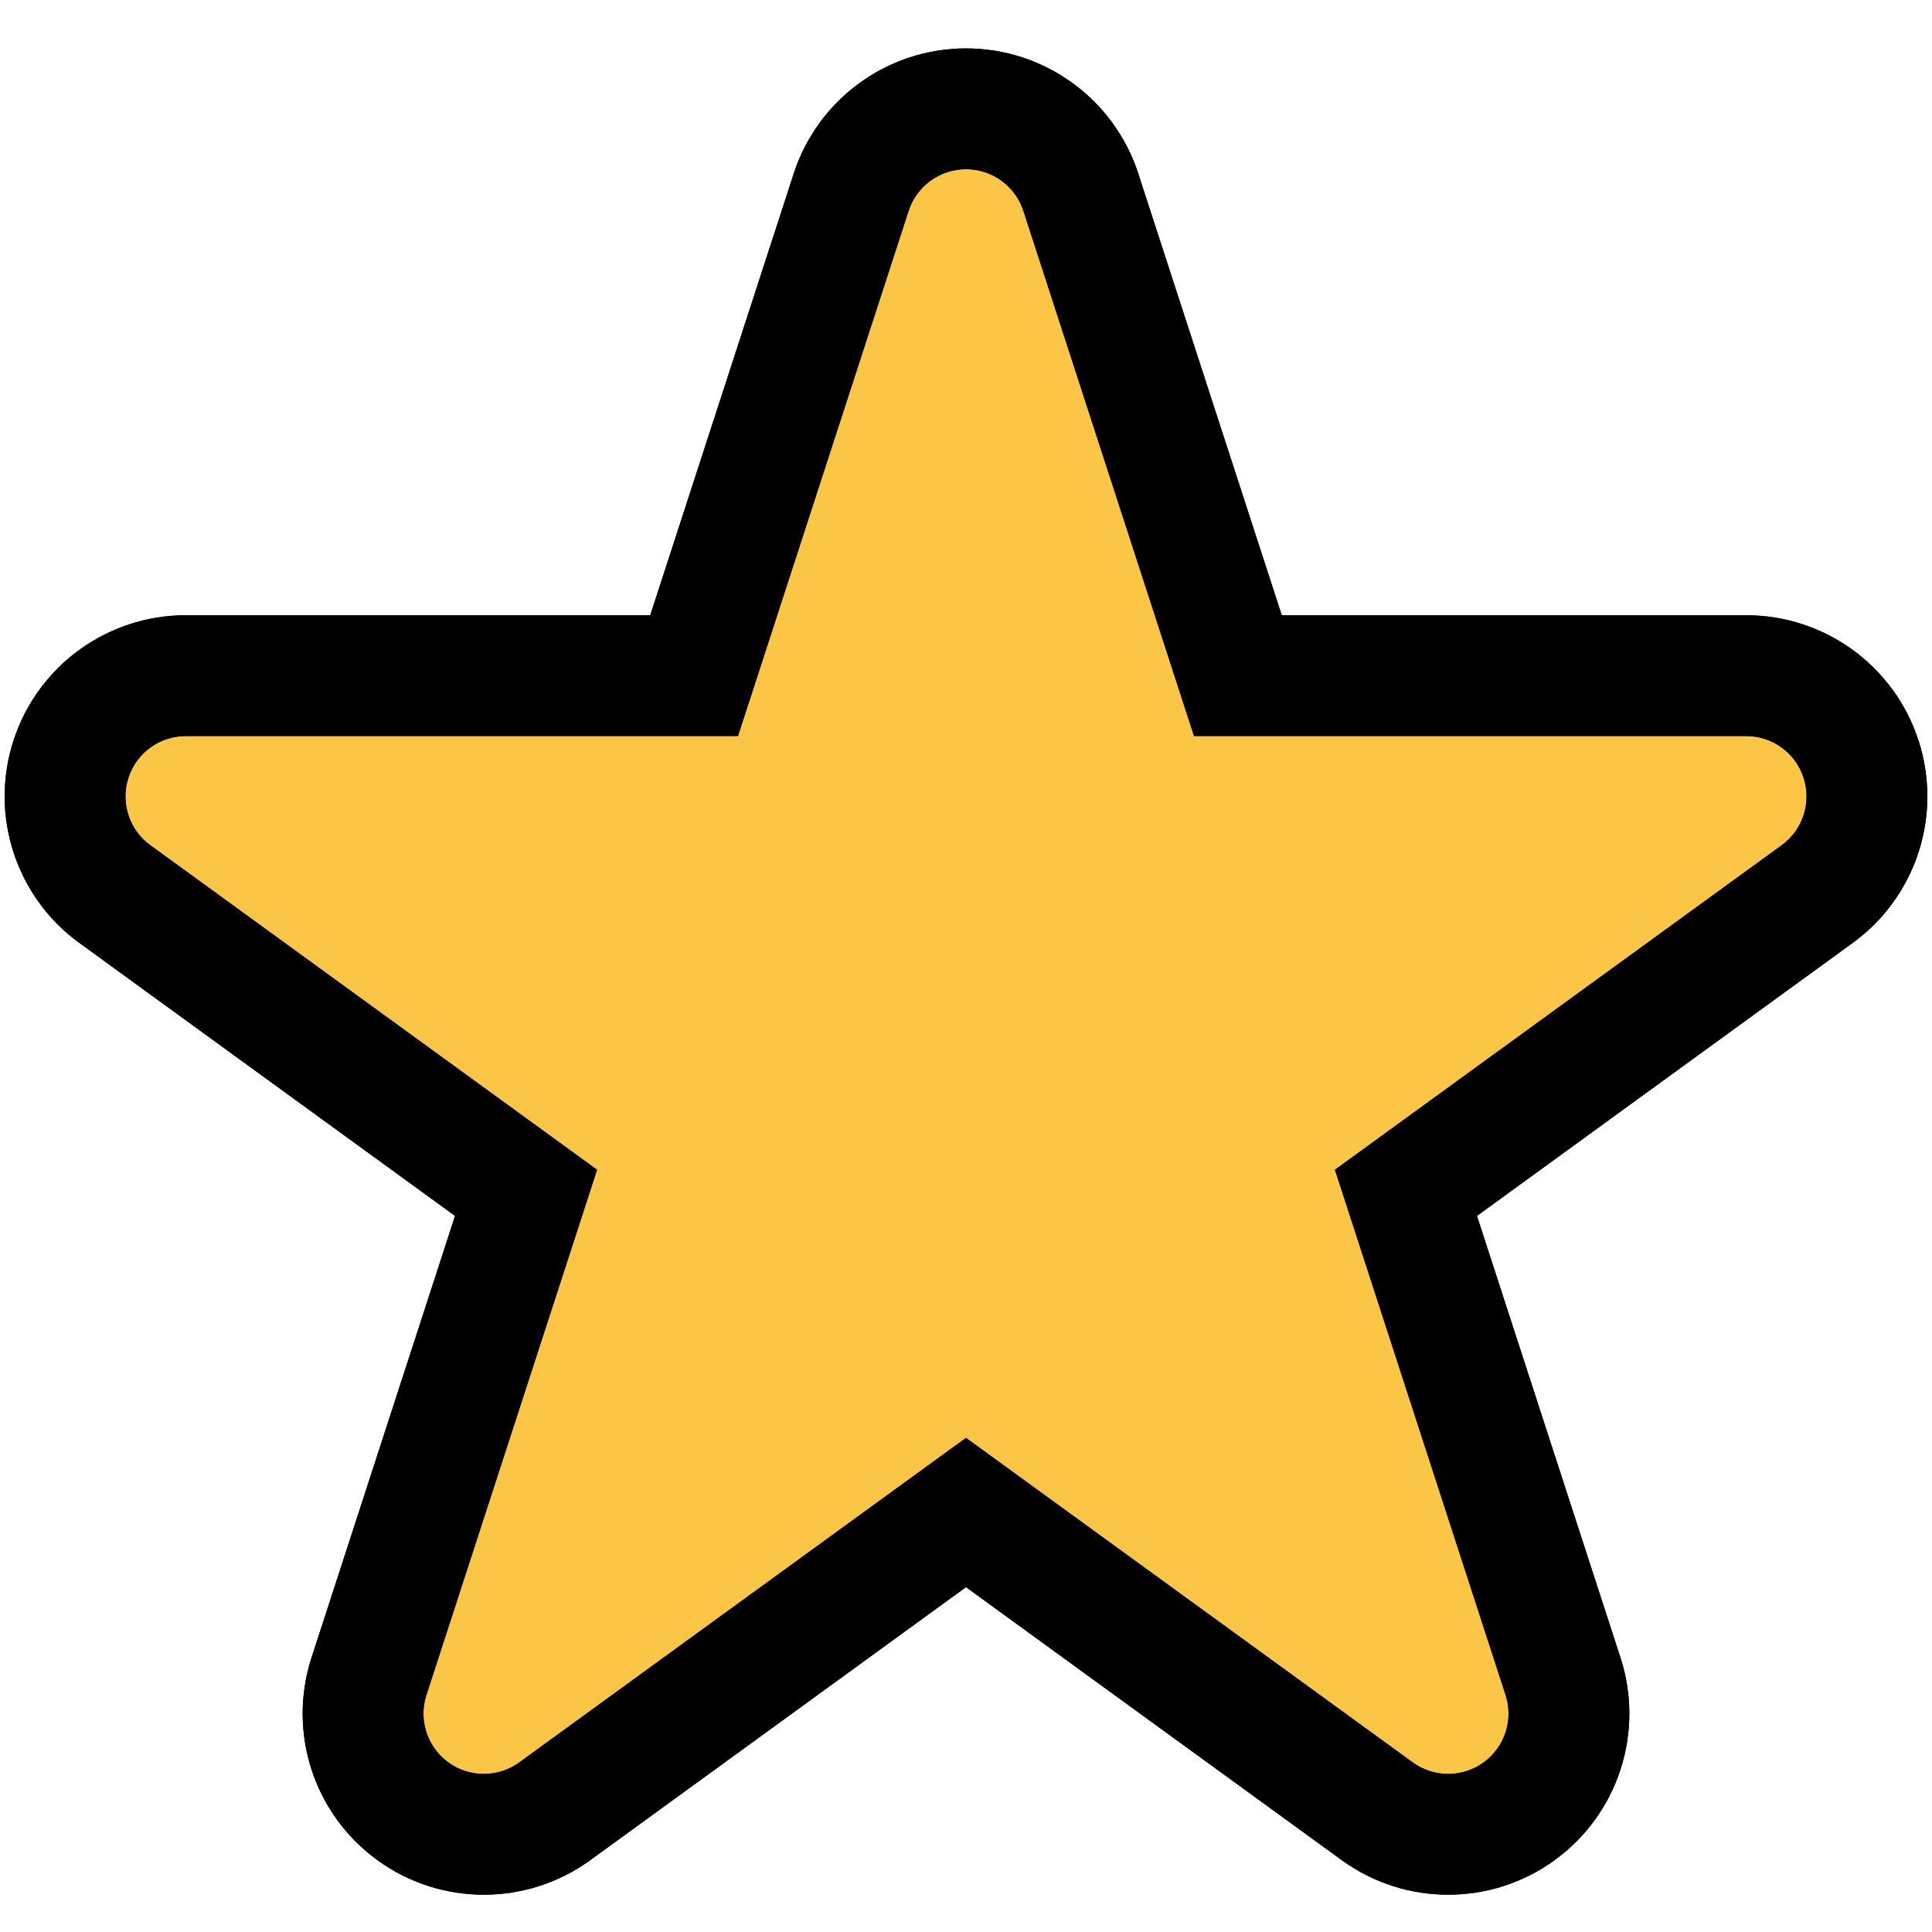 <?xml version="1.0" encoding="UTF-8" standalone="no"?>
<!DOCTYPE svg PUBLIC "-//W3C//DTD SVG 1.1//EN" "http://www.w3.org/Graphics/SVG/1.1/DTD/svg11.dtd">
<svg width="100%" height="100%" viewBox="0 0 32 32" version="1.1" xmlns="http://www.w3.org/2000/svg" xmlns:xlink="http://www.w3.org/1999/xlink" xml:space="preserve" xmlns:serif="http://www.serif.com/" style="fill-rule:evenodd;clip-rule:evenodd;stroke-linejoin:round;stroke-miterlimit:1.414;">

    <rect id="star" x="0" y="0" width="32" height="32" style="fill:none;"/>
    <g id="outline">
        <path d="M29.163,10.2l0.12,0.012l0.118,0.017l0.117,0.021l0.116,0.026l0.114,0.03l0.112,0.035l0.111,0.039l0.109,0.043l0.107,0.047l0.104,0.051l0.102,0.055l0.1,0.059l0.098,0.062l0.095,0.067l0.092,0.069l0.09,0.074l0.087,0.077l0.084,0.08l0.081,0.084l0.077,0.087l0.075,0.09l0.071,0.093l0.068,0.096l0.064,0.1l0.06,0.102l0.057,0.104l0.052,0.108l0.048,0.109l0.044,0.113l0.04,0.114l0.035,0.115l0.03,0.117l0.026,0.117l0.02,0.118l0.016,0.118l0.011,0.118l0.007,0.118l0.002,0.117l-0.003,0.117l-0.007,0.117l-0.012,0.116l-0.016,0.115l-0.021,0.115l-0.025,0.113l-0.029,0.112l-0.034,0.111l-0.038,0.109l-0.042,0.108l-0.047,0.107l-0.05,0.105l-0.055,0.102l-0.058,0.101l-0.063,0.099l-0.067,0.096l-0.07,0.094l-0.075,0.092l-0.078,0.089l-0.082,0.086l-0.086,0.083l-0.09,0.08l-0.093,0.076l-0.08,0.061l-6.239,4.533l2.383,7.335l0.029,0.096l0.03,0.117l0.026,0.117l0.02,0.118l0.016,0.118l0.012,0.118l0.006,0.118l0.002,0.117l-0.003,0.118l-0.007,0.116l-0.012,0.116l-0.016,0.116l-0.021,0.114l-0.025,0.113l-0.029,0.112l-0.034,0.111l-0.038,0.11l-0.042,0.108l-0.046,0.106l-0.051,0.105l-0.054,0.102l-0.059,0.101l-0.063,0.099l-0.066,0.096l-0.071,0.095l-0.075,0.091l-0.078,0.089l-0.082,0.086l-0.086,0.083l-0.09,0.08l-0.093,0.076l-0.096,0.073l-0.099,0.069l-0.102,0.065l-0.103,0.061l-0.106,0.056l-0.107,0.051l-0.109,0.047l-0.11,0.043l-0.111,0.038l-0.112,0.034l-0.114,0.029l-0.114,0.024l-0.114,0.021l-0.115,0.015l-0.116,0.011l-0.116,0.007l-0.116,0.002l-0.115,-0.002l-0.116,-0.007l-0.116,-0.011l-0.115,-0.015l-0.114,-0.021l-0.114,-0.024l-0.114,-0.029l-0.112,-0.034l-0.111,-0.038l-0.111,-0.043l-0.108,-0.047l-0.107,-0.051l-0.106,-0.056l-0.103,-0.061l-0.102,-0.065l-0.083,-0.057l-6.239,-4.533l-6.239,4.533l-0.083,0.057l-0.102,0.065l-0.103,0.061l-0.106,0.056l-0.107,0.051l-0.108,0.047l-0.111,0.043l-0.111,0.038l-0.112,0.034l-0.114,0.029l-0.114,0.024l-0.114,0.021l-0.115,0.015l-0.116,0.011l-0.116,0.007l-0.115,0.002l-0.116,-0.002l-0.116,-0.007l-0.116,-0.011l-0.115,-0.015l-0.114,-0.021l-0.114,-0.024l-0.114,-0.029l-0.112,-0.034l-0.111,-0.038l-0.11,-0.043l-0.109,-0.047l-0.107,-0.051l-0.106,-0.056l-0.103,-0.061l-0.102,-0.065l-0.099,-0.069l-0.096,-0.073l-0.093,-0.076l-0.09,-0.08l-0.086,-0.083l-0.082,-0.086l-0.078,-0.089l-0.075,-0.091l-0.071,-0.095l-0.066,-0.096l-0.063,-0.099l-0.059,-0.101l-0.054,-0.102l-0.051,-0.105l-0.046,-0.106l-0.042,-0.108l-0.038,-0.11l-0.034,-0.111l-0.029,-0.112l-0.025,-0.113l-0.021,-0.114l-0.016,-0.116l-0.012,-0.116l-0.007,-0.116l-0.003,-0.118l0.002,-0.117l0.006,-0.118l0.012,-0.118l0.016,-0.118l0.02,-0.118l0.026,-0.117l0.03,-0.117l0.029,-0.096l2.383,-7.335l-6.239,-4.533l-0.08,-0.061l-0.093,-0.076l-0.09,-0.08l-0.086,-0.083l-0.082,-0.086l-0.078,-0.089l-0.075,-0.092l-0.07,-0.094l-0.067,-0.096l-0.063,-0.099l-0.058,-0.101l-0.055,-0.102l-0.05,-0.105l-0.047,-0.107l-0.042,-0.108l-0.038,-0.109l-0.034,-0.111l-0.029,-0.112l-0.025,-0.113l-0.021,-0.115l-0.016,-0.115l-0.012,-0.116l-0.007,-0.117l-0.003,-0.117l0.002,-0.118l0.007,-0.117l0.011,-0.118l0.016,-0.118l0.02,-0.118l0.026,-0.117l0.03,-0.117l0.035,-0.115l0.04,-0.114l0.044,-0.113l0.048,-0.109l0.052,-0.108l0.057,-0.104l0.06,-0.102l0.064,-0.1l0.068,-0.096l0.071,-0.093l0.075,-0.09l0.077,-0.087l0.081,-0.084l0.084,-0.08l0.087,-0.077l0.09,-0.074l0.092,-0.069l0.095,-0.067l0.098,-0.062l0.1,-0.059l0.102,-0.055l0.104,-0.051l0.107,-0.047l0.109,-0.043l0.111,-0.039l0.112,-0.035l0.114,-0.03l0.116,-0.026l0.117,-0.021l0.118,-0.017l0.12,-0.012l0.12,-0.007l0.101,-0.002l7.712,0l2.383,-7.335l0.033,-0.095l0.044,-0.112l0.048,-0.11l0.053,-0.107l0.056,-0.105l0.061,-0.102l0.064,-0.099l0.067,-0.097l0.071,-0.093l0.075,-0.09l0.078,-0.087l0.081,-0.084l0.084,-0.08l0.086,-0.077l0.09,-0.073l0.092,-0.07l0.096,-0.066l0.097,-0.063l0.1,-0.059l0.102,-0.055l0.105,-0.051l0.107,-0.047l0.108,-0.043l0.111,-0.039l0.113,-0.034l0.114,-0.031l0.115,-0.025l0.117,-0.022l0.119,-0.016l0.119,-0.012l0.12,-0.008l0.121,-0.002l0.121,0.002l0.12,0.008l0.119,0.012l0.119,0.016l0.117,0.022l0.115,0.025l0.114,0.031l0.113,0.034l0.111,0.039l0.108,0.043l0.107,0.047l0.105,0.051l0.102,0.055l0.1,0.059l0.097,0.063l0.096,0.066l0.092,0.07l0.09,0.073l0.086,0.077l0.084,0.08l0.081,0.084l0.078,0.087l0.075,0.09l0.071,0.093l0.067,0.097l0.064,0.099l0.061,0.102l0.056,0.105l0.053,0.107l0.048,0.11l0.044,0.112l0.033,0.095l2.383,7.335l7.712,0l0.101,0.002l0.12,0.007Zm-14.82,1.937l-0.033,0.095l-0.044,0.112l-0.048,0.11l-0.052,0.107l-0.057,0.105l-0.06,0.102l-0.064,0.099l-0.068,0.097l-0.071,0.093l-0.075,0.09l-0.077,0.087l-0.081,0.084l-0.084,0.08l-0.087,0.077l-0.09,0.073l-0.092,0.07l-0.095,0.066l-0.098,0.063l-0.1,0.059l-0.102,0.055l-0.105,0.051l-0.106,0.047l-0.109,0.043l-0.111,0.039l-0.112,0.035l-0.114,0.03l-0.116,0.026l-0.117,0.021l-0.118,0.017l-0.12,0.012l-0.12,0.007l-0.101,0.002l-5.361,0l4.338,3.151l0.08,0.061l0.093,0.076l0.089,0.08l0.086,0.083l0.082,0.086l0.079,0.089l0.074,0.092l0.071,0.094l0.067,0.096l0.062,0.099l0.059,0.101l0.055,0.103l0.05,0.104l0.046,0.107l0.043,0.108l0.037,0.109l0.034,0.111l0.03,0.112l0.025,0.113l0.02,0.115l0.017,0.115l0.011,0.116l0.008,0.117l0.002,0.117l-0.001,0.118l-0.007,0.118l-0.011,0.118l-0.016,0.117l-0.021,0.118l-0.025,0.117l-0.03,0.117l-0.03,0.096l-1.656,5.099l4.337,-3.151l0.083,-0.058l0.101,-0.065l0.104,-0.06l0.105,-0.056l0.107,-0.052l0.109,-0.047l0.11,-0.042l0.112,-0.038l0.112,-0.034l0.113,-0.029l0.114,-0.025l0.115,-0.02l0.115,-0.016l0.116,-0.011l0.115,-0.007l0.116,-0.002l0.116,0.002l0.115,0.007l0.116,0.011l0.115,0.016l0.115,0.02l0.114,0.025l0.113,0.029l0.112,0.034l0.112,0.038l0.11,0.042l0.109,0.047l0.107,0.052l0.105,0.056l0.104,0.06l0.101,0.065l0.083,0.058l4.337,3.151l-1.656,-5.099l-0.03,-0.096l-0.03,-0.117l-0.025,-0.117l-0.021,-0.118l-0.016,-0.117l-0.011,-0.118l-0.007,-0.118l-0.001,-0.118l0.002,-0.117l0.008,-0.117l0.011,-0.116l0.017,-0.115l0.02,-0.115l0.025,-0.113l0.03,-0.112l0.034,-0.111l0.037,-0.109l0.043,-0.108l0.046,-0.107l0.05,-0.104l0.055,-0.103l0.059,-0.101l0.062,-0.099l0.067,-0.096l0.071,-0.094l0.074,-0.092l0.079,-0.089l0.082,-0.086l0.086,-0.083l0.089,-0.08l0.093,-0.076l0.08,-0.061l4.338,-3.151l-5.361,0l-0.101,-0.002l-0.12,-0.007l-0.12,-0.012l-0.118,-0.017l-0.117,-0.021l-0.116,-0.026l-0.114,-0.03l-0.112,-0.035l-0.111,-0.039l-0.109,-0.043l-0.106,-0.047l-0.105,-0.051l-0.102,-0.055l-0.1,-0.059l-0.098,-0.063l-0.095,-0.066l-0.092,-0.07l-0.09,-0.073l-0.087,-0.077l-0.084,-0.08l-0.081,-0.084l-0.077,-0.087l-0.075,-0.09l-0.071,-0.093l-0.068,-0.097l-0.064,-0.099l-0.06,-0.102l-0.057,-0.105l-0.052,-0.107l-0.048,-0.11l-0.044,-0.112l-0.033,-0.095l-1.657,-5.099l-1.657,5.099Z"/>
    </g>
    <g id="emoji">
        <g>
            <path d="M15.049,3.493c0.134,-0.412 0.518,-0.691 0.951,-0.691c0.433,0 0.817,0.279 0.951,0.691c1.119,3.444 2.826,8.698 2.826,8.698c0,0 5.525,0 9.145,0c0.434,0 0.818,0.279 0.951,0.691c0.134,0.412 -0.012,0.863 -0.363,1.118c-2.929,2.128 -7.399,5.375 -7.399,5.375c0,0 1.708,5.254 2.826,8.698c0.134,0.412 -0.012,0.863 -0.363,1.118c-0.35,0.255 -0.825,0.255 -1.175,0c-2.93,-2.128 -7.399,-5.375 -7.399,-5.375c0,0 -4.469,3.247 -7.399,5.375c-0.35,0.255 -0.825,0.255 -1.175,0c-0.351,-0.255 -0.497,-0.706 -0.363,-1.118c1.118,-3.444 2.826,-8.698 2.826,-8.698c0,0 -4.47,-3.247 -7.399,-5.375c-0.351,-0.255 -0.497,-0.706 -0.363,-1.118c0.133,-0.412 0.517,-0.691 0.951,-0.691c3.62,0 9.145,0 9.145,0c0,0 1.707,-5.254 2.826,-8.698Z" style="fill:#fbc546;"/>
            <path d="M16.121,0.804l0.12,0.008l0.119,0.012l0.119,0.016l0.117,0.022l0.115,0.025l0.114,0.031l0.113,0.034l0.111,0.039l0.108,0.043l0.107,0.047l0.105,0.051l0.102,0.055l0.1,0.059l0.097,0.063l0.096,0.066l0.092,0.07l0.09,0.073l0.086,0.077l0.084,0.08l0.081,0.084l0.078,0.087l0.075,0.09l0.071,0.093l0.067,0.097l0.064,0.099l0.061,0.102l0.056,0.105l0.053,0.107l0.048,0.11l0.044,0.112l0.033,0.095l2.383,7.335l7.712,0l0.101,0.002l0.12,0.007l0.12,0.012l0.118,0.017l0.117,0.021l0.116,0.026l0.114,0.03l0.112,0.035l0.111,0.039l0.109,0.043l0.107,0.047l0.104,0.051l0.102,0.055l0.1,0.059l0.098,0.062l0.095,0.067l0.092,0.069l0.09,0.074l0.087,0.077l0.084,0.08l0.081,0.084l0.077,0.087l0.075,0.09l0.071,0.093l0.068,0.096l0.064,0.1l0.06,0.102l0.057,0.104l0.052,0.108l0.048,0.109l0.044,0.113l0.04,0.114l0.035,0.115l0.03,0.117l0.026,0.117l0.02,0.118l0.016,0.118l0.011,0.118l0.007,0.118l0.002,0.117l-0.003,0.117l-0.007,0.117l-0.012,0.116l-0.016,0.115l-0.021,0.115l-0.025,0.113l-0.029,0.112l-0.034,0.111l-0.038,0.109l-0.042,0.108l-0.047,0.107l-0.05,0.105l-0.055,0.102l-0.058,0.101l-0.063,0.099l-0.067,0.096l-0.07,0.094l-0.075,0.092l-0.078,0.089l-0.082,0.086l-0.086,0.083l-0.09,0.08l-0.093,0.076l-0.08,0.061l-6.239,4.533l2.383,7.335l0.029,0.096l0.03,0.117l0.026,0.117l0.02,0.118l0.016,0.118l0.012,0.118l0.006,0.118l0.002,0.117l-0.003,0.118l-0.007,0.116l-0.012,0.116l-0.016,0.116l-0.021,0.114l-0.025,0.113l-0.029,0.112l-0.034,0.111l-0.038,0.11l-0.042,0.108l-0.046,0.106l-0.051,0.105l-0.054,0.102l-0.059,0.101l-0.063,0.099l-0.066,0.096l-0.071,0.095l-0.075,0.091l-0.078,0.089l-0.082,0.086l-0.086,0.083l-0.09,0.08l-0.093,0.076l-0.096,0.073l-0.099,0.069l-0.102,0.065l-0.103,0.061l-0.106,0.056l-0.107,0.051l-0.109,0.047l-0.11,0.043l-0.111,0.038l-0.112,0.034l-0.114,0.029l-0.114,0.024l-0.114,0.021l-0.115,0.015l-0.116,0.011l-0.116,0.007l-0.116,0.002l-0.115,-0.002l-0.116,-0.007l-0.116,-0.011l-0.115,-0.015l-0.114,-0.021l-0.114,-0.024l-0.114,-0.029l-0.112,-0.034l-0.111,-0.038l-0.111,-0.043l-0.108,-0.047l-0.107,-0.051l-0.106,-0.056l-0.103,-0.061l-0.102,-0.065l-0.083,-0.057l-6.239,-4.533l-6.239,4.533l-0.083,0.057l-0.102,0.065l-0.103,0.061l-0.106,0.056l-0.107,0.051l-0.108,0.047l-0.111,0.043l-0.111,0.038l-0.112,0.034l-0.114,0.029l-0.114,0.024l-0.114,0.021l-0.115,0.015l-0.116,0.011l-0.116,0.007l-0.115,0.002l-0.116,-0.002l-0.116,-0.007l-0.116,-0.011l-0.115,-0.015l-0.114,-0.021l-0.114,-0.024l-0.114,-0.029l-0.112,-0.034l-0.111,-0.038l-0.11,-0.043l-0.109,-0.047l-0.107,-0.051l-0.106,-0.056l-0.103,-0.061l-0.102,-0.065l-0.099,-0.069l-0.096,-0.073l-0.093,-0.076l-0.09,-0.08l-0.086,-0.083l-0.082,-0.086l-0.078,-0.089l-0.075,-0.091l-0.071,-0.095l-0.066,-0.096l-0.063,-0.099l-0.059,-0.101l-0.054,-0.102l-0.051,-0.105l-0.046,-0.106l-0.042,-0.108l-0.038,-0.11l-0.034,-0.111l-0.029,-0.112l-0.025,-0.113l-0.021,-0.114l-0.016,-0.116l-0.012,-0.116l-0.007,-0.116l-0.003,-0.118l0.002,-0.117l0.006,-0.118l0.012,-0.118l0.016,-0.118l0.02,-0.118l0.026,-0.117l0.03,-0.117l0.029,-0.096l2.383,-7.335l-6.239,-4.533l-0.08,-0.061l-0.093,-0.076l-0.09,-0.08l-0.086,-0.083l-0.082,-0.086l-0.078,-0.089l-0.075,-0.092l-0.07,-0.094l-0.067,-0.096l-0.063,-0.099l-0.058,-0.101l-0.055,-0.102l-0.05,-0.105l-0.047,-0.107l-0.042,-0.108l-0.038,-0.109l-0.034,-0.111l-0.029,-0.112l-0.025,-0.113l-0.021,-0.115l-0.016,-0.115l-0.012,-0.116l-0.007,-0.117l-0.003,-0.117l0.002,-0.118l0.007,-0.117l0.011,-0.118l0.016,-0.118l0.02,-0.118l0.026,-0.117l0.03,-0.117l0.035,-0.115l0.04,-0.114l0.044,-0.113l0.048,-0.109l0.052,-0.108l0.057,-0.104l0.06,-0.102l0.064,-0.1l0.068,-0.096l0.071,-0.093l0.075,-0.09l0.077,-0.087l0.081,-0.084l0.084,-0.08l0.087,-0.077l0.09,-0.074l0.092,-0.069l0.095,-0.067l0.098,-0.062l0.1,-0.059l0.102,-0.055l0.104,-0.051l0.107,-0.047l0.109,-0.043l0.111,-0.039l0.112,-0.035l0.114,-0.03l0.116,-0.026l0.117,-0.021l0.118,-0.017l0.12,-0.012l0.12,-0.007l0.101,-0.002l7.712,0l2.383,-7.335l0.033,-0.095l0.044,-0.112l0.048,-0.11l0.053,-0.107l0.056,-0.105l0.061,-0.102l0.064,-0.099l0.067,-0.097l0.071,-0.093l0.075,-0.09l0.078,-0.087l0.081,-0.084l0.084,-0.08l0.086,-0.077l0.09,-0.073l0.092,-0.07l0.096,-0.066l0.097,-0.063l0.1,-0.059l0.102,-0.055l0.105,-0.051l0.107,-0.047l0.108,-0.043l0.111,-0.039l0.113,-0.034l0.114,-0.031l0.115,-0.025l0.117,-0.022l0.119,-0.016l0.119,-0.012l0.12,-0.008l0.121,-0.002l0.121,0.002Zm-0.161,1.999l-0.041,0.002l-0.039,0.004l-0.04,0.006l-0.039,0.007l-0.038,0.009l-0.038,0.01l-0.038,0.011l-0.036,0.013l-0.037,0.015l-0.035,0.015l-0.035,0.017l-0.034,0.019l-0.033,0.019l-0.033,0.021l-0.032,0.022l-0.031,0.024l-0.03,0.024l-0.029,0.026l-0.028,0.027l-0.026,0.027l-0.026,0.029l-0.025,0.03l-0.024,0.031l-0.022,0.032l-0.022,0.033l-0.02,0.034l-0.019,0.035l-0.017,0.036l-0.016,0.037l-0.015,0.037l-0.013,0.038l-2.826,8.698l-9.145,0l-0.041,0.001l-0.04,0.002l-0.04,0.004l-0.039,0.006l-0.039,0.007l-0.039,0.008l-0.037,0.01l-0.038,0.012l-0.037,0.013l-0.036,0.014l-0.035,0.016l-0.035,0.017l-0.034,0.018l-0.034,0.02l-0.032,0.021l-0.032,0.022l-0.031,0.023l-0.03,0.025l-0.029,0.025l-0.028,0.027l-0.027,0.028l-0.026,0.029l-0.025,0.03l-0.023,0.031l-0.023,0.032l-0.021,0.033l-0.02,0.034l-0.019,0.035l-0.017,0.036l-0.016,0.036l-0.015,0.038l-0.013,0.038l-0.012,0.039l-0.01,0.039l-0.009,0.039l-0.007,0.039l-0.005,0.039l-0.004,0.039l-0.002,0.039l0,0.04l0.001,0.039l0.002,0.038l0.004,0.039l0.005,0.039l0.007,0.038l0.009,0.037l0.009,0.038l0.012,0.037l0.012,0.036l0.014,0.036l0.016,0.036l0.017,0.035l0.018,0.034l0.019,0.034l0.021,0.033l0.022,0.032l0.024,0.031l0.025,0.03l0.026,0.03l0.027,0.029l0.029,0.027l0.03,0.027l0.031,0.025l0.032,0.025l7.399,5.375l-2.826,8.698l-0.012,0.039l-0.01,0.039l-0.009,0.039l-0.007,0.039l-0.005,0.039l-0.004,0.039l-0.002,0.04l0,0.039l0,0.039l0.003,0.039l0.004,0.038l0.005,0.039l0.007,0.038l0.008,0.038l0.01,0.037l0.012,0.037l0.012,0.037l0.014,0.036l0.016,0.035l0.017,0.035l0.018,0.034l0.019,0.034l0.021,0.033l0.022,0.032l0.024,0.031l0.025,0.031l0.026,0.029l0.027,0.029l0.029,0.027l0.029,0.027l0.032,0.026l0.032,0.024l0.033,0.023l0.034,0.022l0.034,0.02l0.036,0.019l0.035,0.017l0.036,0.015l0.037,0.015l0.037,0.012l0.037,0.011l0.038,0.01l0.038,0.008l0.038,0.007l0.039,0.005l0.038,0.004l0.039,0.002l0.039,0.001l0.038,-0.001l0.039,-0.002l0.038,-0.004l0.039,-0.005l0.038,-0.007l0.038,-0.008l0.038,-0.01l0.037,-0.011l0.037,-0.012l0.037,-0.015l0.036,-0.015l0.036,-0.017l0.035,-0.019l0.034,-0.02l0.034,-0.022l0.033,-0.023l7.399,-5.375l7.399,5.375l0.033,0.023l0.034,0.022l0.034,0.02l0.035,0.019l0.036,0.017l0.036,0.015l0.037,0.015l0.037,0.012l0.037,0.011l0.038,0.01l0.038,0.008l0.038,0.007l0.039,0.005l0.038,0.004l0.039,0.002l0.038,0.001l0.039,-0.001l0.039,-0.002l0.038,-0.004l0.039,-0.005l0.038,-0.007l0.038,-0.008l0.038,-0.01l0.037,-0.011l0.037,-0.012l0.037,-0.015l0.036,-0.015l0.035,-0.017l0.036,-0.019l0.034,-0.02l0.034,-0.022l0.033,-0.023l0.032,-0.024l0.032,-0.026l0.029,-0.027l0.029,-0.027l0.027,-0.029l0.026,-0.029l0.025,-0.031l0.024,-0.031l0.022,-0.032l0.021,-0.033l0.019,-0.034l0.018,-0.034l0.017,-0.035l0.016,-0.035l0.014,-0.036l0.012,-0.037l0.012,-0.037l0.01,-0.037l0.008,-0.038l0.007,-0.038l0.005,-0.039l0.004,-0.038l0.003,-0.039l0,-0.039l0,-0.039l-0.002,-0.04l-0.004,-0.039l-0.005,-0.039l-0.007,-0.039l-0.009,-0.039l-0.01,-0.039l-0.012,-0.039l-2.826,-8.698l7.399,-5.375l0.032,-0.025l0.031,-0.025l0.03,-0.027l0.029,-0.027l0.027,-0.029l0.026,-0.03l0.025,-0.03l0.024,-0.031l0.022,-0.032l0.021,-0.033l0.019,-0.034l0.018,-0.034l0.017,-0.035l0.016,-0.036l0.014,-0.036l0.012,-0.036l0.012,-0.037l0.009,-0.038l0.009,-0.037l0.007,-0.038l0.005,-0.039l0.004,-0.039l0.002,-0.038l0.001,-0.039l0,-0.04l-0.002,-0.039l-0.004,-0.039l-0.005,-0.039l-0.007,-0.039l-0.009,-0.039l-0.01,-0.039l-0.012,-0.039l-0.013,-0.038l-0.015,-0.038l-0.016,-0.036l-0.017,-0.036l-0.019,-0.035l-0.02,-0.034l-0.021,-0.033l-0.023,-0.032l-0.023,-0.031l-0.025,-0.03l-0.026,-0.029l-0.027,-0.028l-0.028,-0.027l-0.029,-0.025l-0.03,-0.025l-0.031,-0.023l-0.032,-0.022l-0.032,-0.021l-0.034,-0.02l-0.034,-0.018l-0.035,-0.017l-0.035,-0.016l-0.036,-0.014l-0.037,-0.013l-0.038,-0.012l-0.037,-0.01l-0.039,-0.008l-0.039,-0.007l-0.039,-0.006l-0.04,-0.004l-0.04,-0.002l-0.041,-0.001l-9.145,0l-2.826,-8.698l-0.013,-0.038l-0.015,-0.037l-0.016,-0.037l-0.017,-0.036l-0.019,-0.035l-0.02,-0.034l-0.022,-0.033l-0.022,-0.032l-0.024,-0.031l-0.025,-0.03l-0.026,-0.029l-0.026,-0.027l-0.028,-0.027l-0.029,-0.026l-0.03,-0.024l-0.031,-0.024l-0.032,-0.022l-0.033,-0.021l-0.033,-0.019l-0.034,-0.019l-0.035,-0.017l-0.035,-0.015l-0.037,-0.015l-0.036,-0.013l-0.038,-0.011l-0.038,-0.01l-0.038,-0.009l-0.039,-0.007l-0.04,-0.006l-0.039,-0.004l-0.041,-0.002l-0.04,-0.001l-0.04,0.001Z"/>
        </g>
    </g>
</svg>
